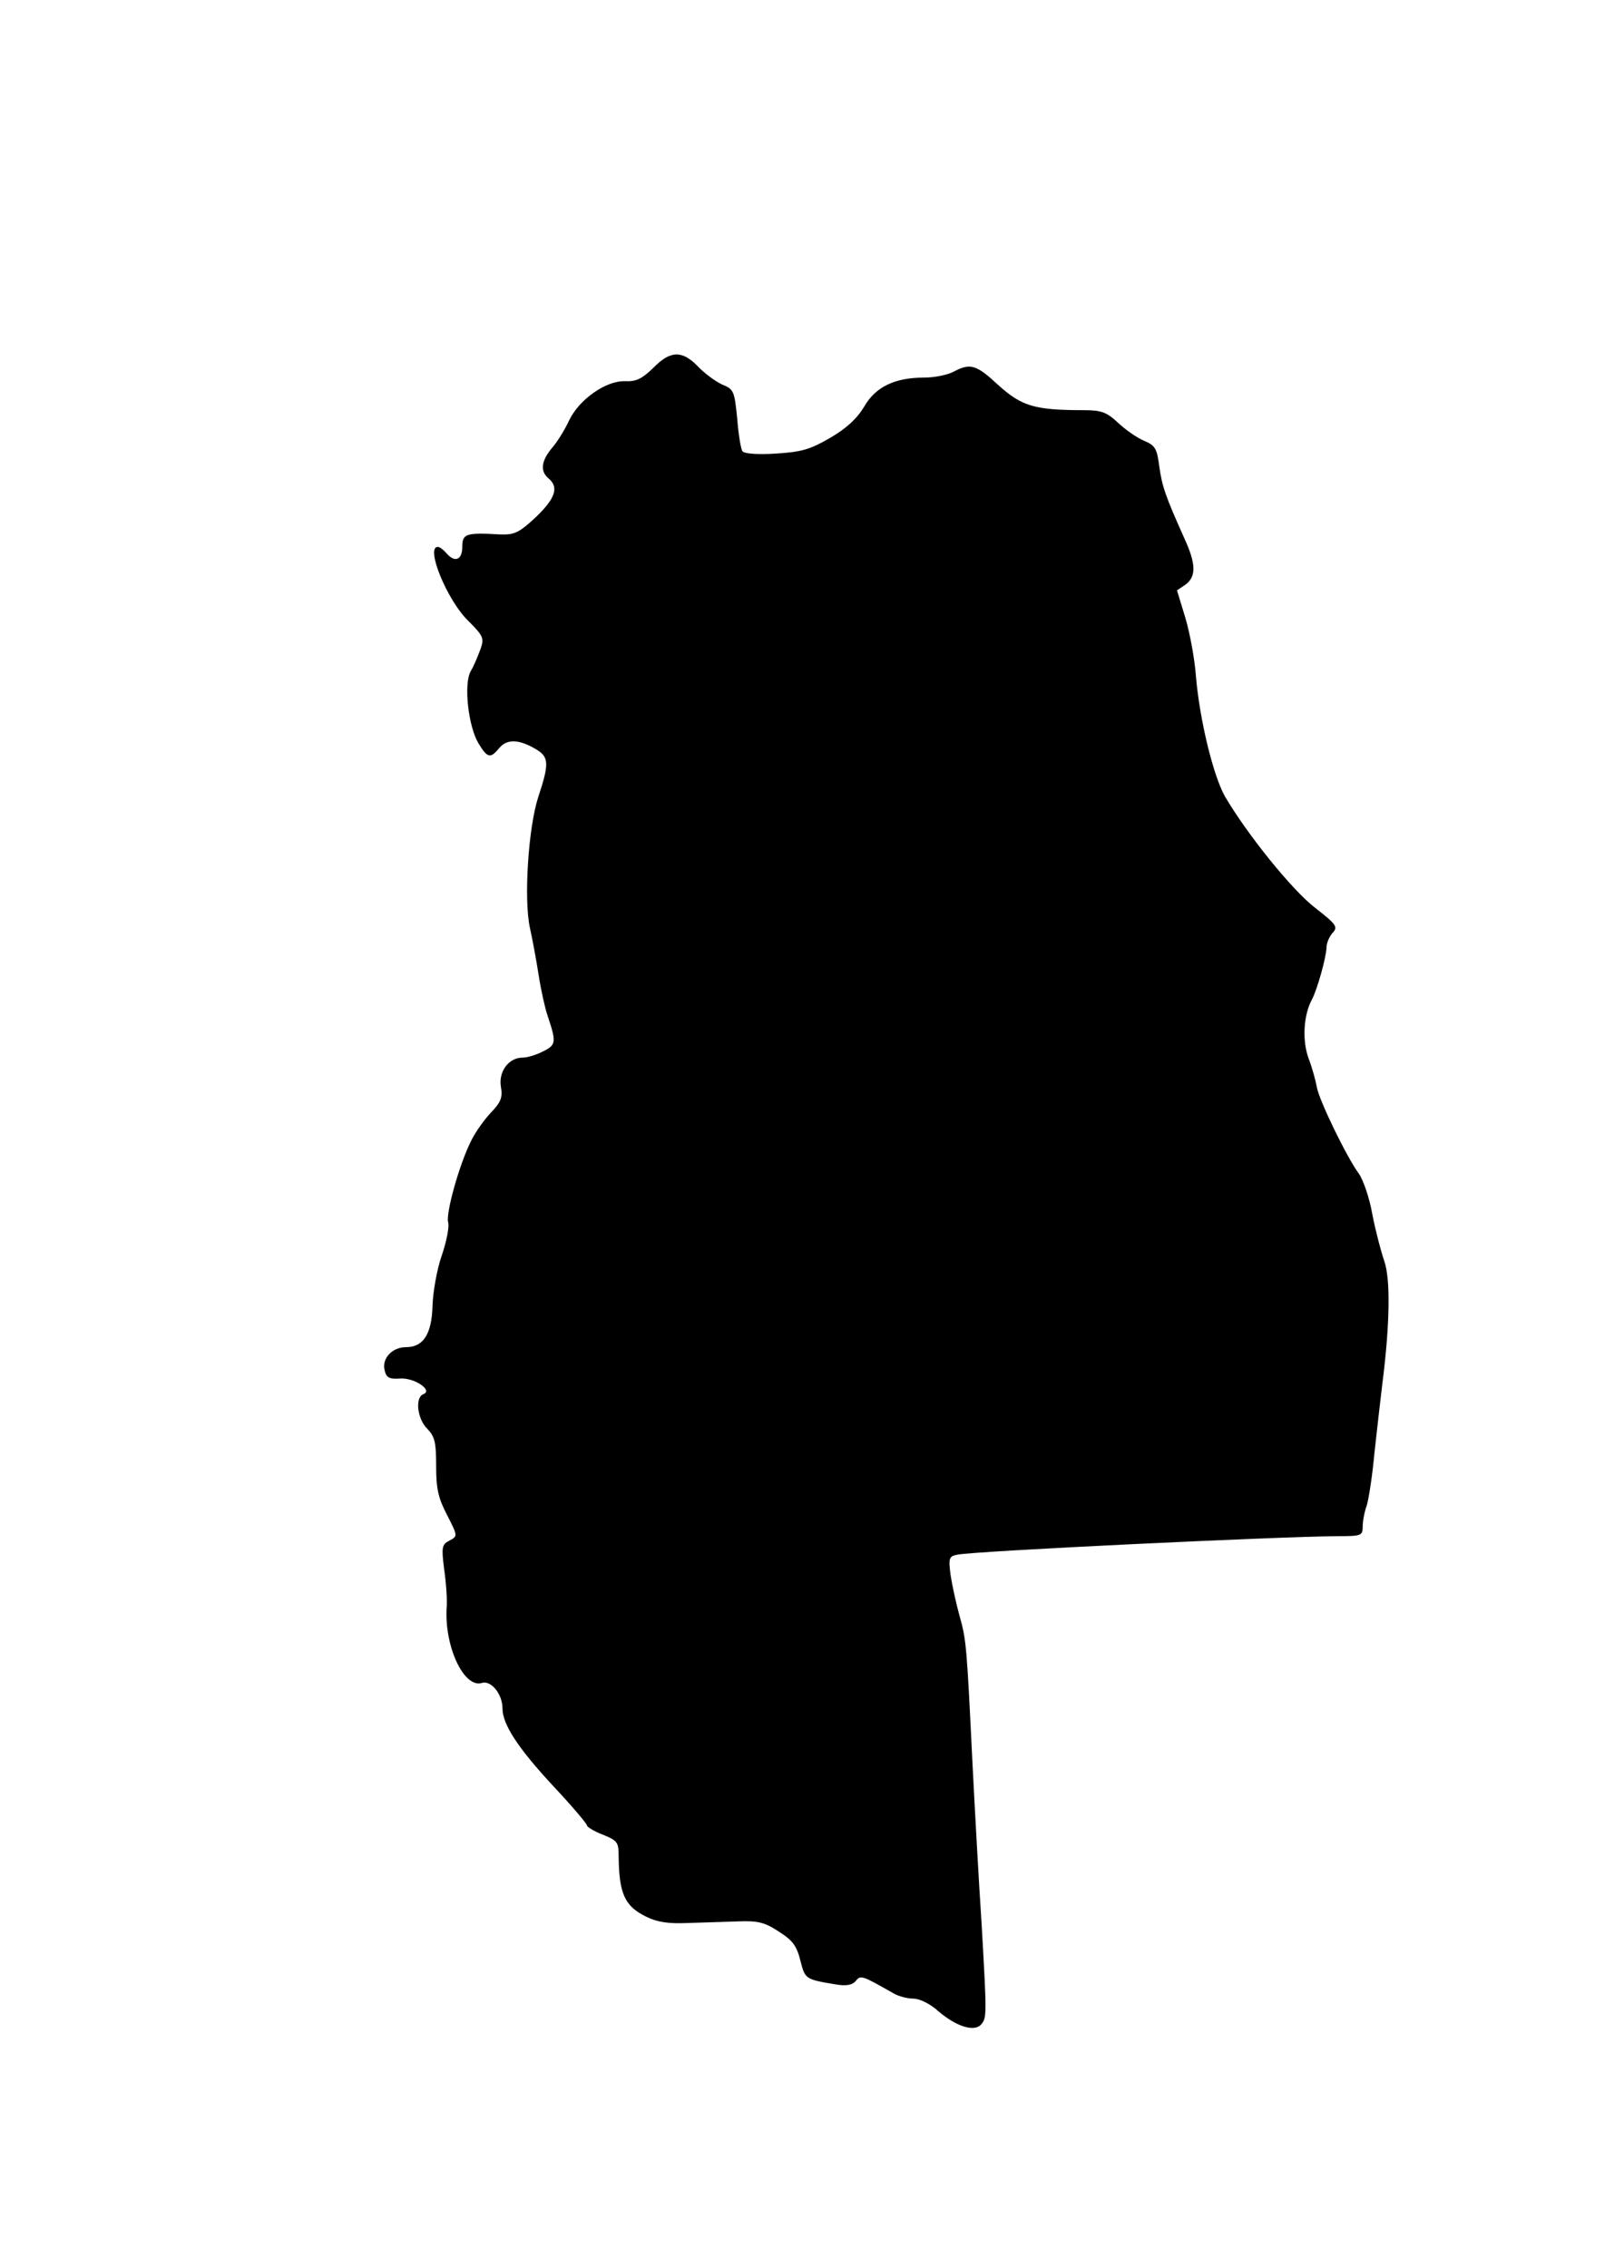 <?xml version="1.0" standalone="no"?>
<!DOCTYPE svg PUBLIC "-//W3C//DTD SVG 20010904//EN"
 "http://www.w3.org/TR/2001/REC-SVG-20010904/DTD/svg10.dtd">
<svg version="1.0" xmlns="http://www.w3.org/2000/svg"
 width="404pt" height="564pt" viewBox="0 0 404 564"
 preserveAspectRatio="xMidYMid meet">

<g transform="translate(0,564) scale(0.1,-0.1)"
fill="#000000" stroke="none">
<path d="M1625 4725 c-28 -27 -42 -34 -70 -33 -47 2 -114 -45 -139 -97 -10
-22 -29 -53 -42 -68 -28 -33 -31 -59 -9 -77 26 -22 16 -50 -32 -96 -42 -39
-53 -44 -88 -43 -86 5 -95 2 -95 -31 0 -33 -19 -40 -40 -15 -7 8 -16 15 -21
15 -31 0 23 -132 75 -183 39 -39 41 -44 31 -72 -6 -16 -16 -41 -24 -54 -18
-32 -6 -137 19 -179 23 -38 30 -39 53 -11 20 23 52 20 95 -7 27 -18 28 -35 1
-116 -25 -77 -36 -254 -21 -324 6 -27 16 -80 22 -119 6 -38 16 -83 22 -100 22
-66 22 -73 -10 -89 -17 -9 -40 -16 -52 -16 -34 0 -60 -34 -54 -72 5 -27 0 -39
-25 -65 -16 -17 -39 -49 -49 -70 -29 -57 -64 -182 -57 -203 3 -10 -4 -47 -16
-82 -12 -34 -22 -91 -23 -125 -2 -71 -23 -103 -66 -103 -35 0 -61 -29 -53 -58
4 -18 12 -22 39 -20 36 2 82 -30 57 -39 -21 -8 -15 -62 10 -86 19 -20 22 -34
22 -93 0 -55 5 -79 27 -121 27 -53 27 -53 6 -64 -19 -10 -20 -16 -13 -72 5
-34 8 -78 6 -97 -5 -97 44 -199 88 -185 23 7 51 -28 51 -63 0 -40 38 -98 125
-192 47 -50 85 -95 85 -99 0 -4 18 -15 39 -23 37 -15 40 -19 40 -54 1 -93 15
-124 68 -150 28 -14 56 -18 103 -16 36 1 92 3 125 4 50 2 67 -2 102 -25 35
-22 45 -36 54 -72 12 -47 12 -47 90 -60 25 -4 40 -1 48 9 12 15 15 14 94 -31
12 -7 34 -13 49 -13 16 0 42 -13 62 -31 44 -38 90 -53 107 -33 14 17 14 21 1
249 -7 105 -17 287 -23 405 -14 287 -15 302 -32 362 -8 29 -18 74 -22 100 -6
44 -4 48 17 52 42 9 798 45 946 46 58 0 62 1 62 24 0 12 4 36 10 52 5 16 14
74 19 129 6 55 15 134 20 175 19 150 20 259 5 303 -8 23 -22 76 -30 117 -7 41
-23 87 -34 102 -30 41 -98 181 -104 214 -3 17 -12 50 -21 73 -16 45 -12 108 9
146 13 25 35 103 36 129 0 11 7 27 15 36 14 15 10 21 -44 63 -57 44 -169 183
-224 277 -29 52 -63 191 -72 300 -3 41 -15 106 -26 143 l-21 69 21 14 c27 20
27 51 -3 116 -47 105 -55 128 -62 178 -6 45 -10 52 -38 64 -17 7 -46 27 -65
45 -28 26 -41 31 -85 31 -122 0 -154 10 -211 61 -57 53 -71 57 -114 34 -16 -8
-48 -14 -72 -14 -73 0 -121 -23 -149 -72 -18 -30 -44 -54 -85 -78 -50 -29 -71
-35 -136 -39 -45 -3 -79 0 -82 6 -4 5 -10 42 -13 81 -7 68 -8 73 -38 85 -17 8
-44 28 -60 45 -39 40 -68 40 -111 -4z"/>
</g>
</svg>
